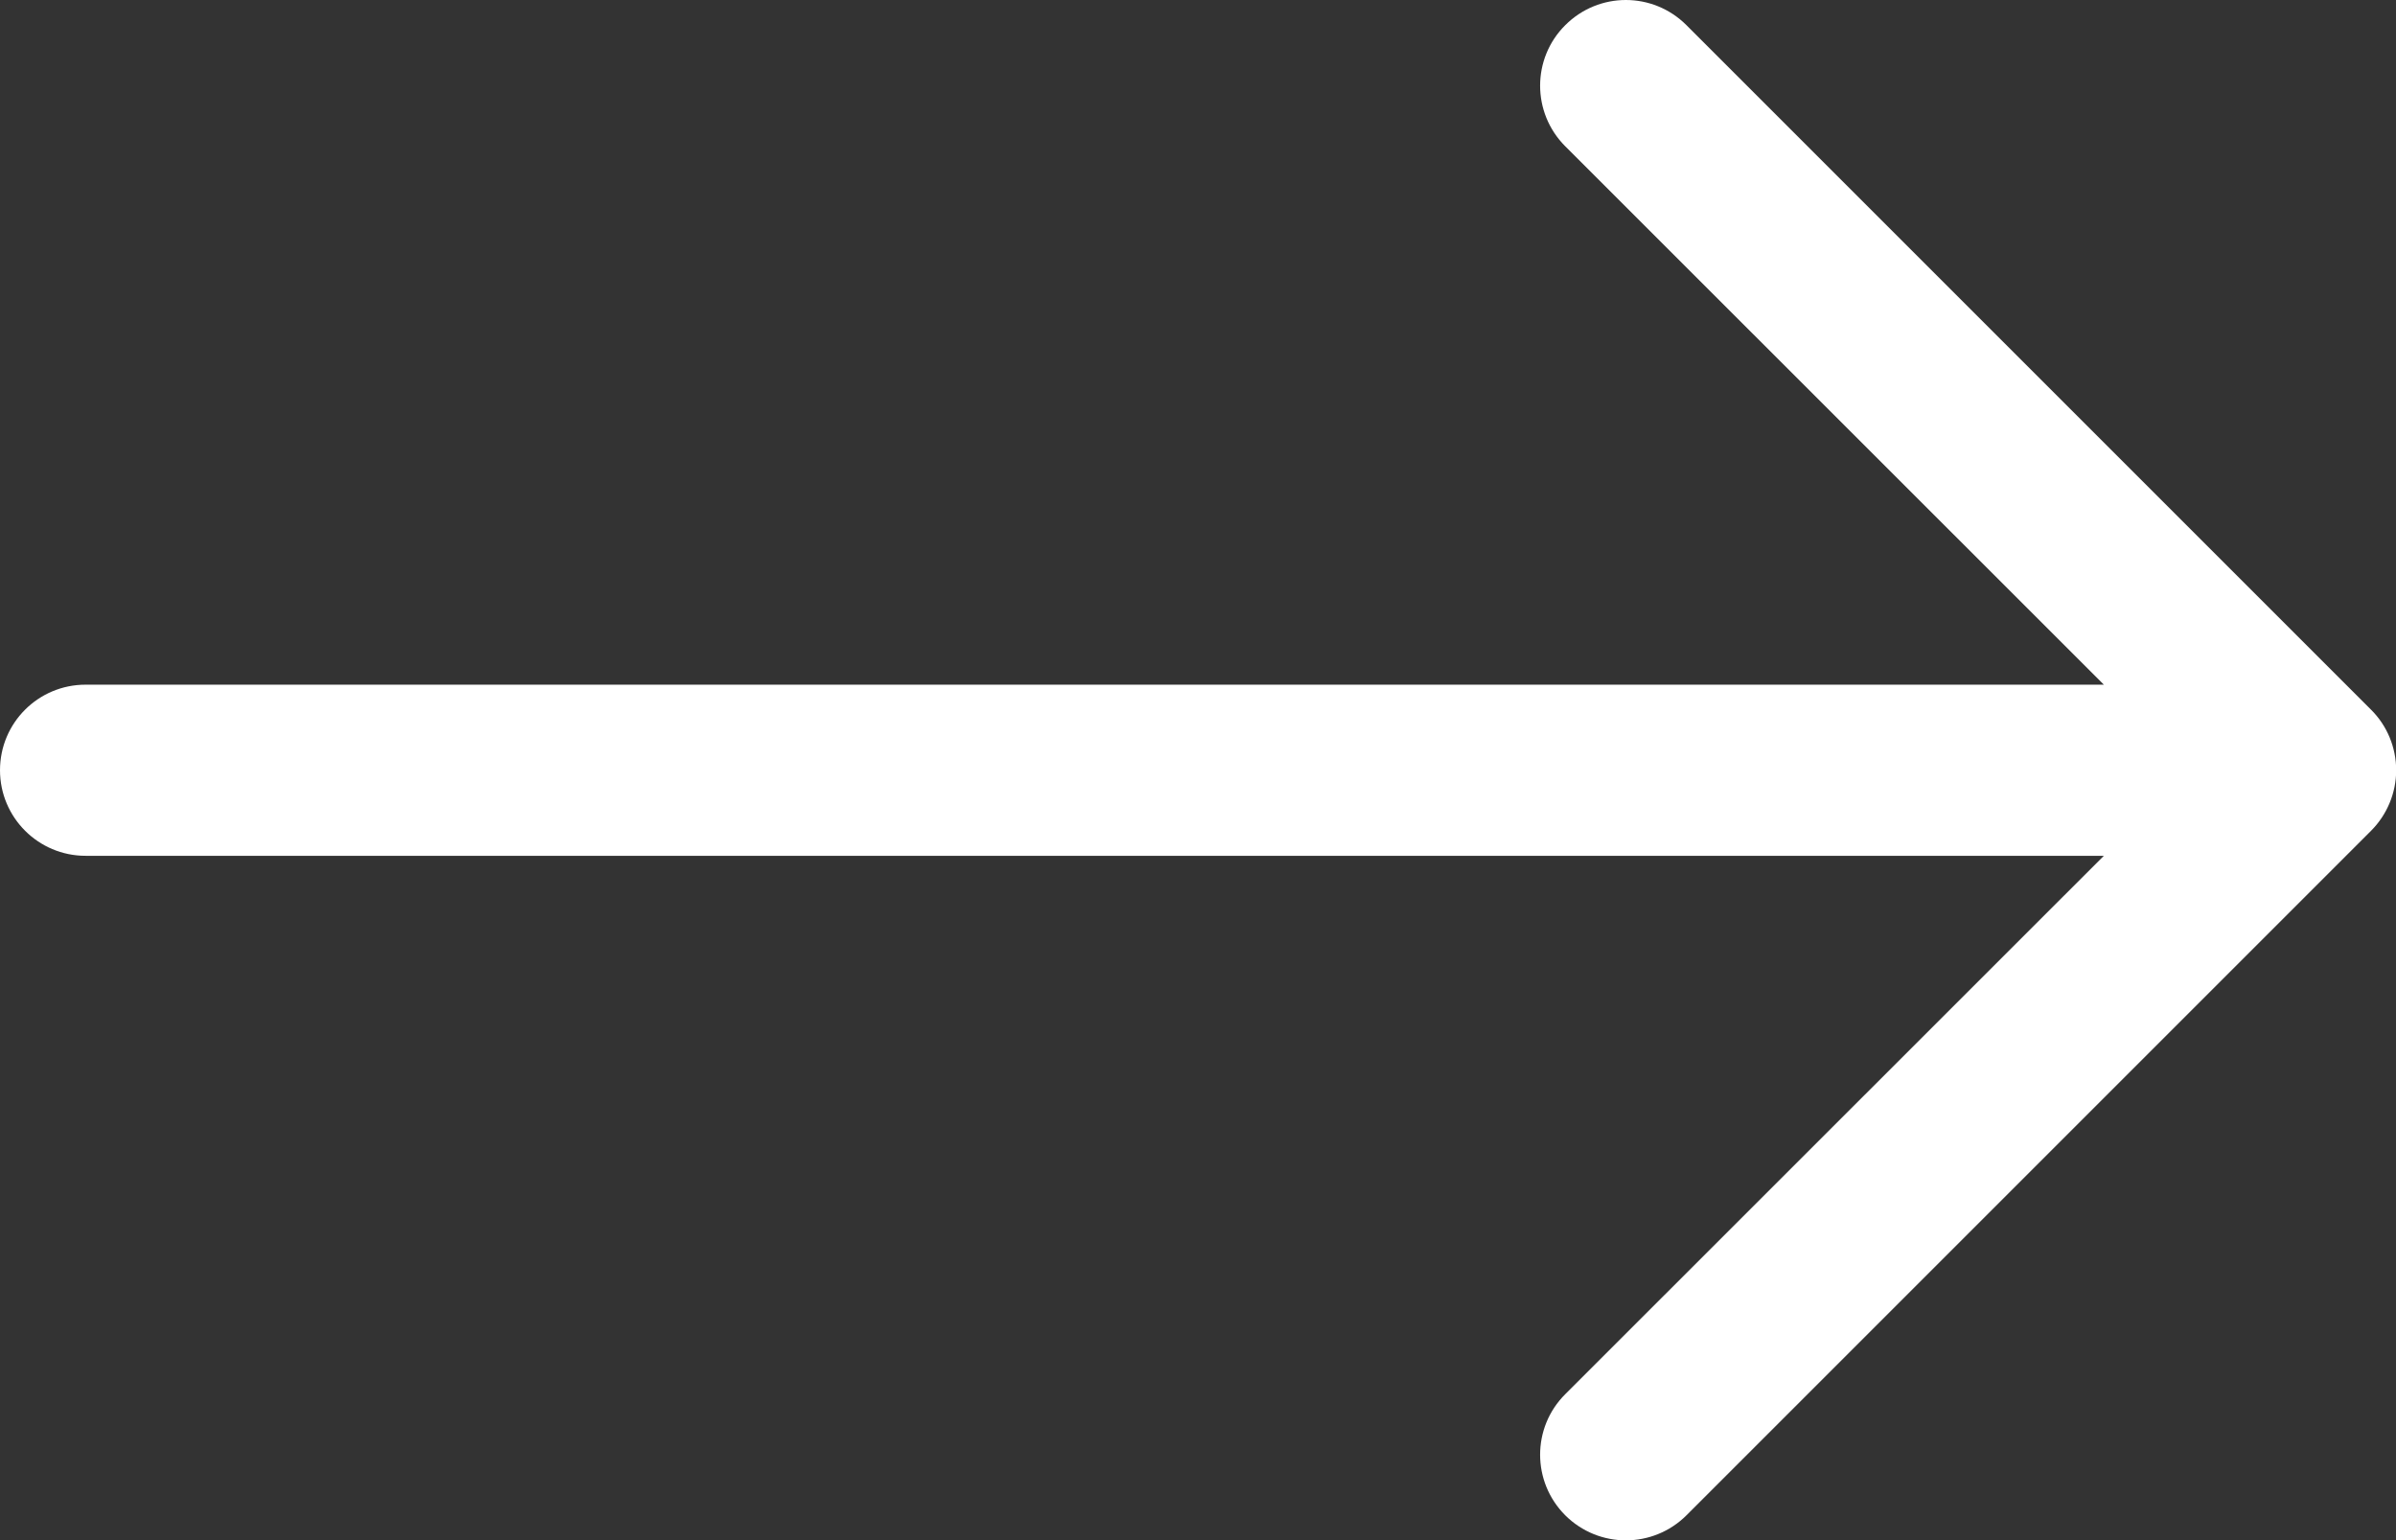 <svg width="14" height="9" viewBox="0 0 14 9" fill="none" xmlns="http://www.w3.org/2000/svg">
<rect x="0" y="0" width="14" height="9" fill="#333333" stroke="none"/>
<path fill-rule="evenodd" clip-rule="evenodd" d="M0 4.501C0 4.224 0.224 4.001 0.5 4.001H12.293L9.146 0.855C8.95 0.659 8.95 0.342 9.146 0.147C9.342 -0.049 9.658 -0.049 9.854 0.147L13.854 4.147C13.948 4.24 14.001 4.368 14.001 4.501C14.001 4.633 13.948 4.761 13.854 4.855L9.854 8.855C9.658 9.05 9.342 9.05 9.146 8.855C8.95 8.659 8.95 8.342 9.146 8.147L12.293 5.001H0.5C0.224 5.001 0 4.777 0 4.501Z" fill="white"/>
</svg>
